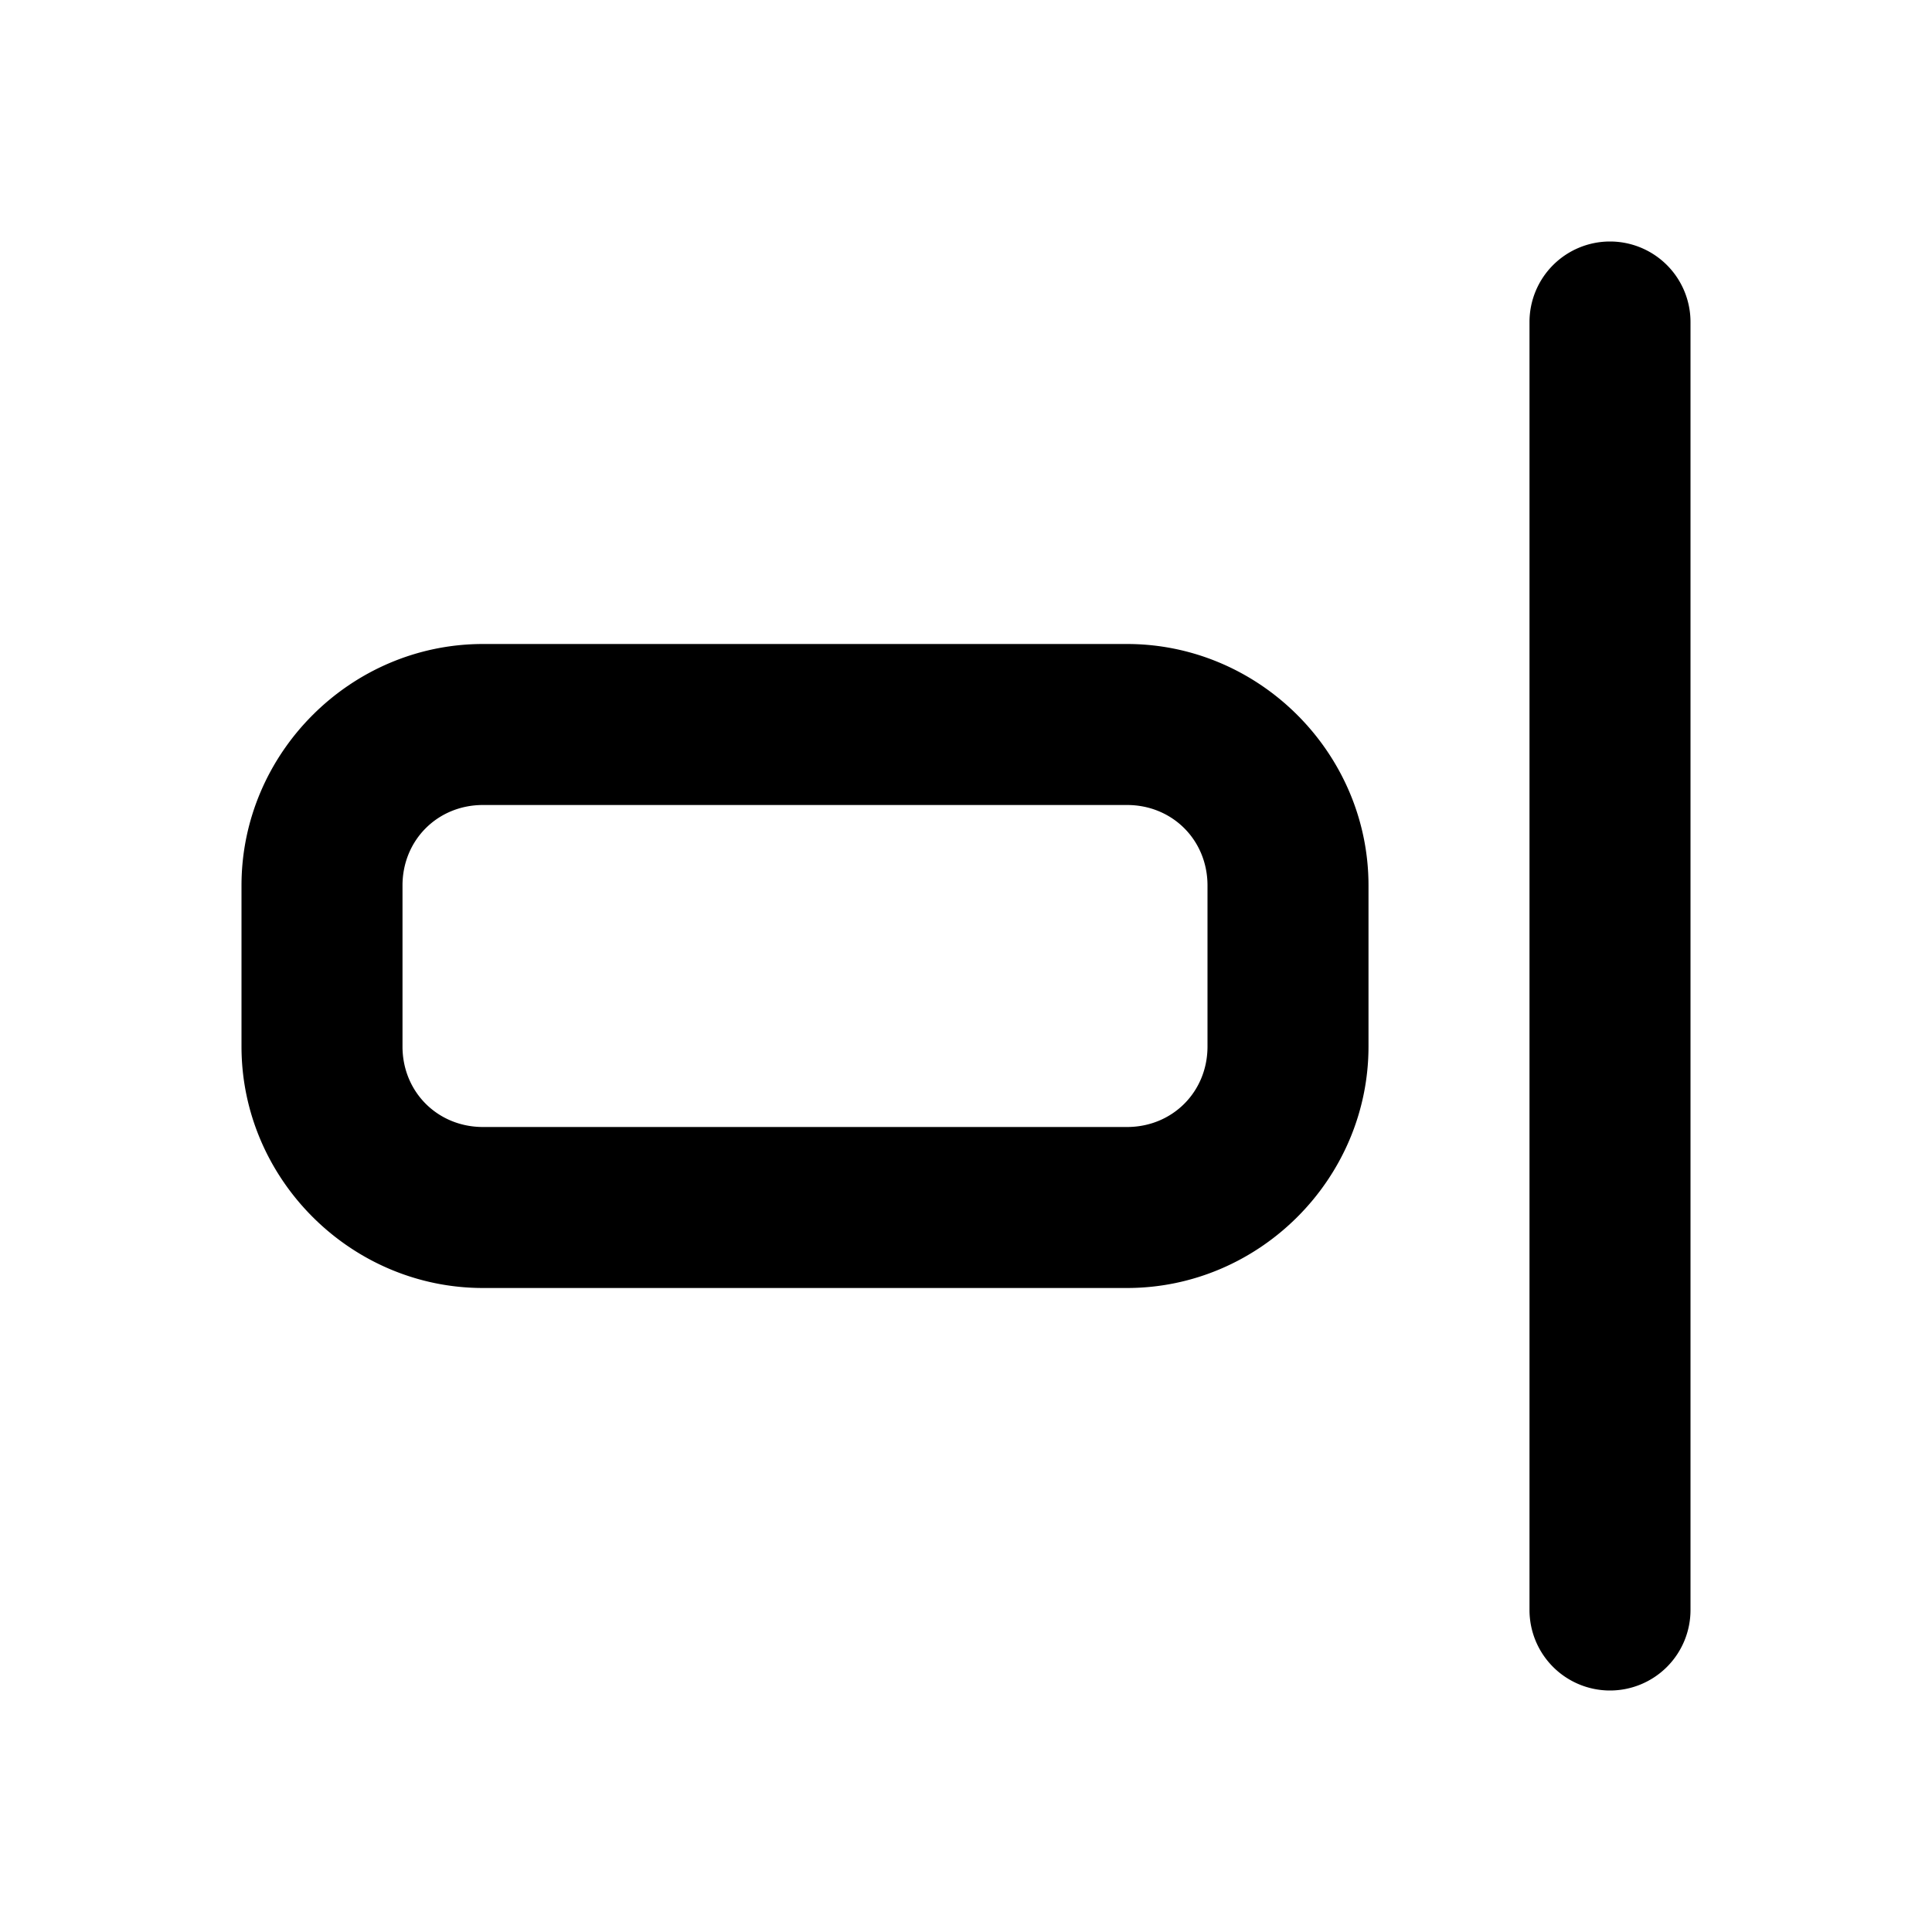<svg xmlns="http://www.w3.org/2000/svg" width="24" height="24" viewBox="0 0 24 24"><path d="M20 3a1 1 0 0 0-1 1v16a1 1 0 0 0 1 1 1 1 0 0 0 1-1V4a1 1 0 0 0-1-1zM6 8c-1.645 0-3 1.355-3 3v2c0 1.645 1.355 3 3 3h8c1.645 0 3-1.355 3-3v-2c0-1.645-1.355-3-3-3zm0 2h8c.564 0 1 .436 1 1v2c0 .564-.436 1-1 1H6c-.564 0-1-.436-1-1v-2c0-.564.436-1 1-1z"/></svg>